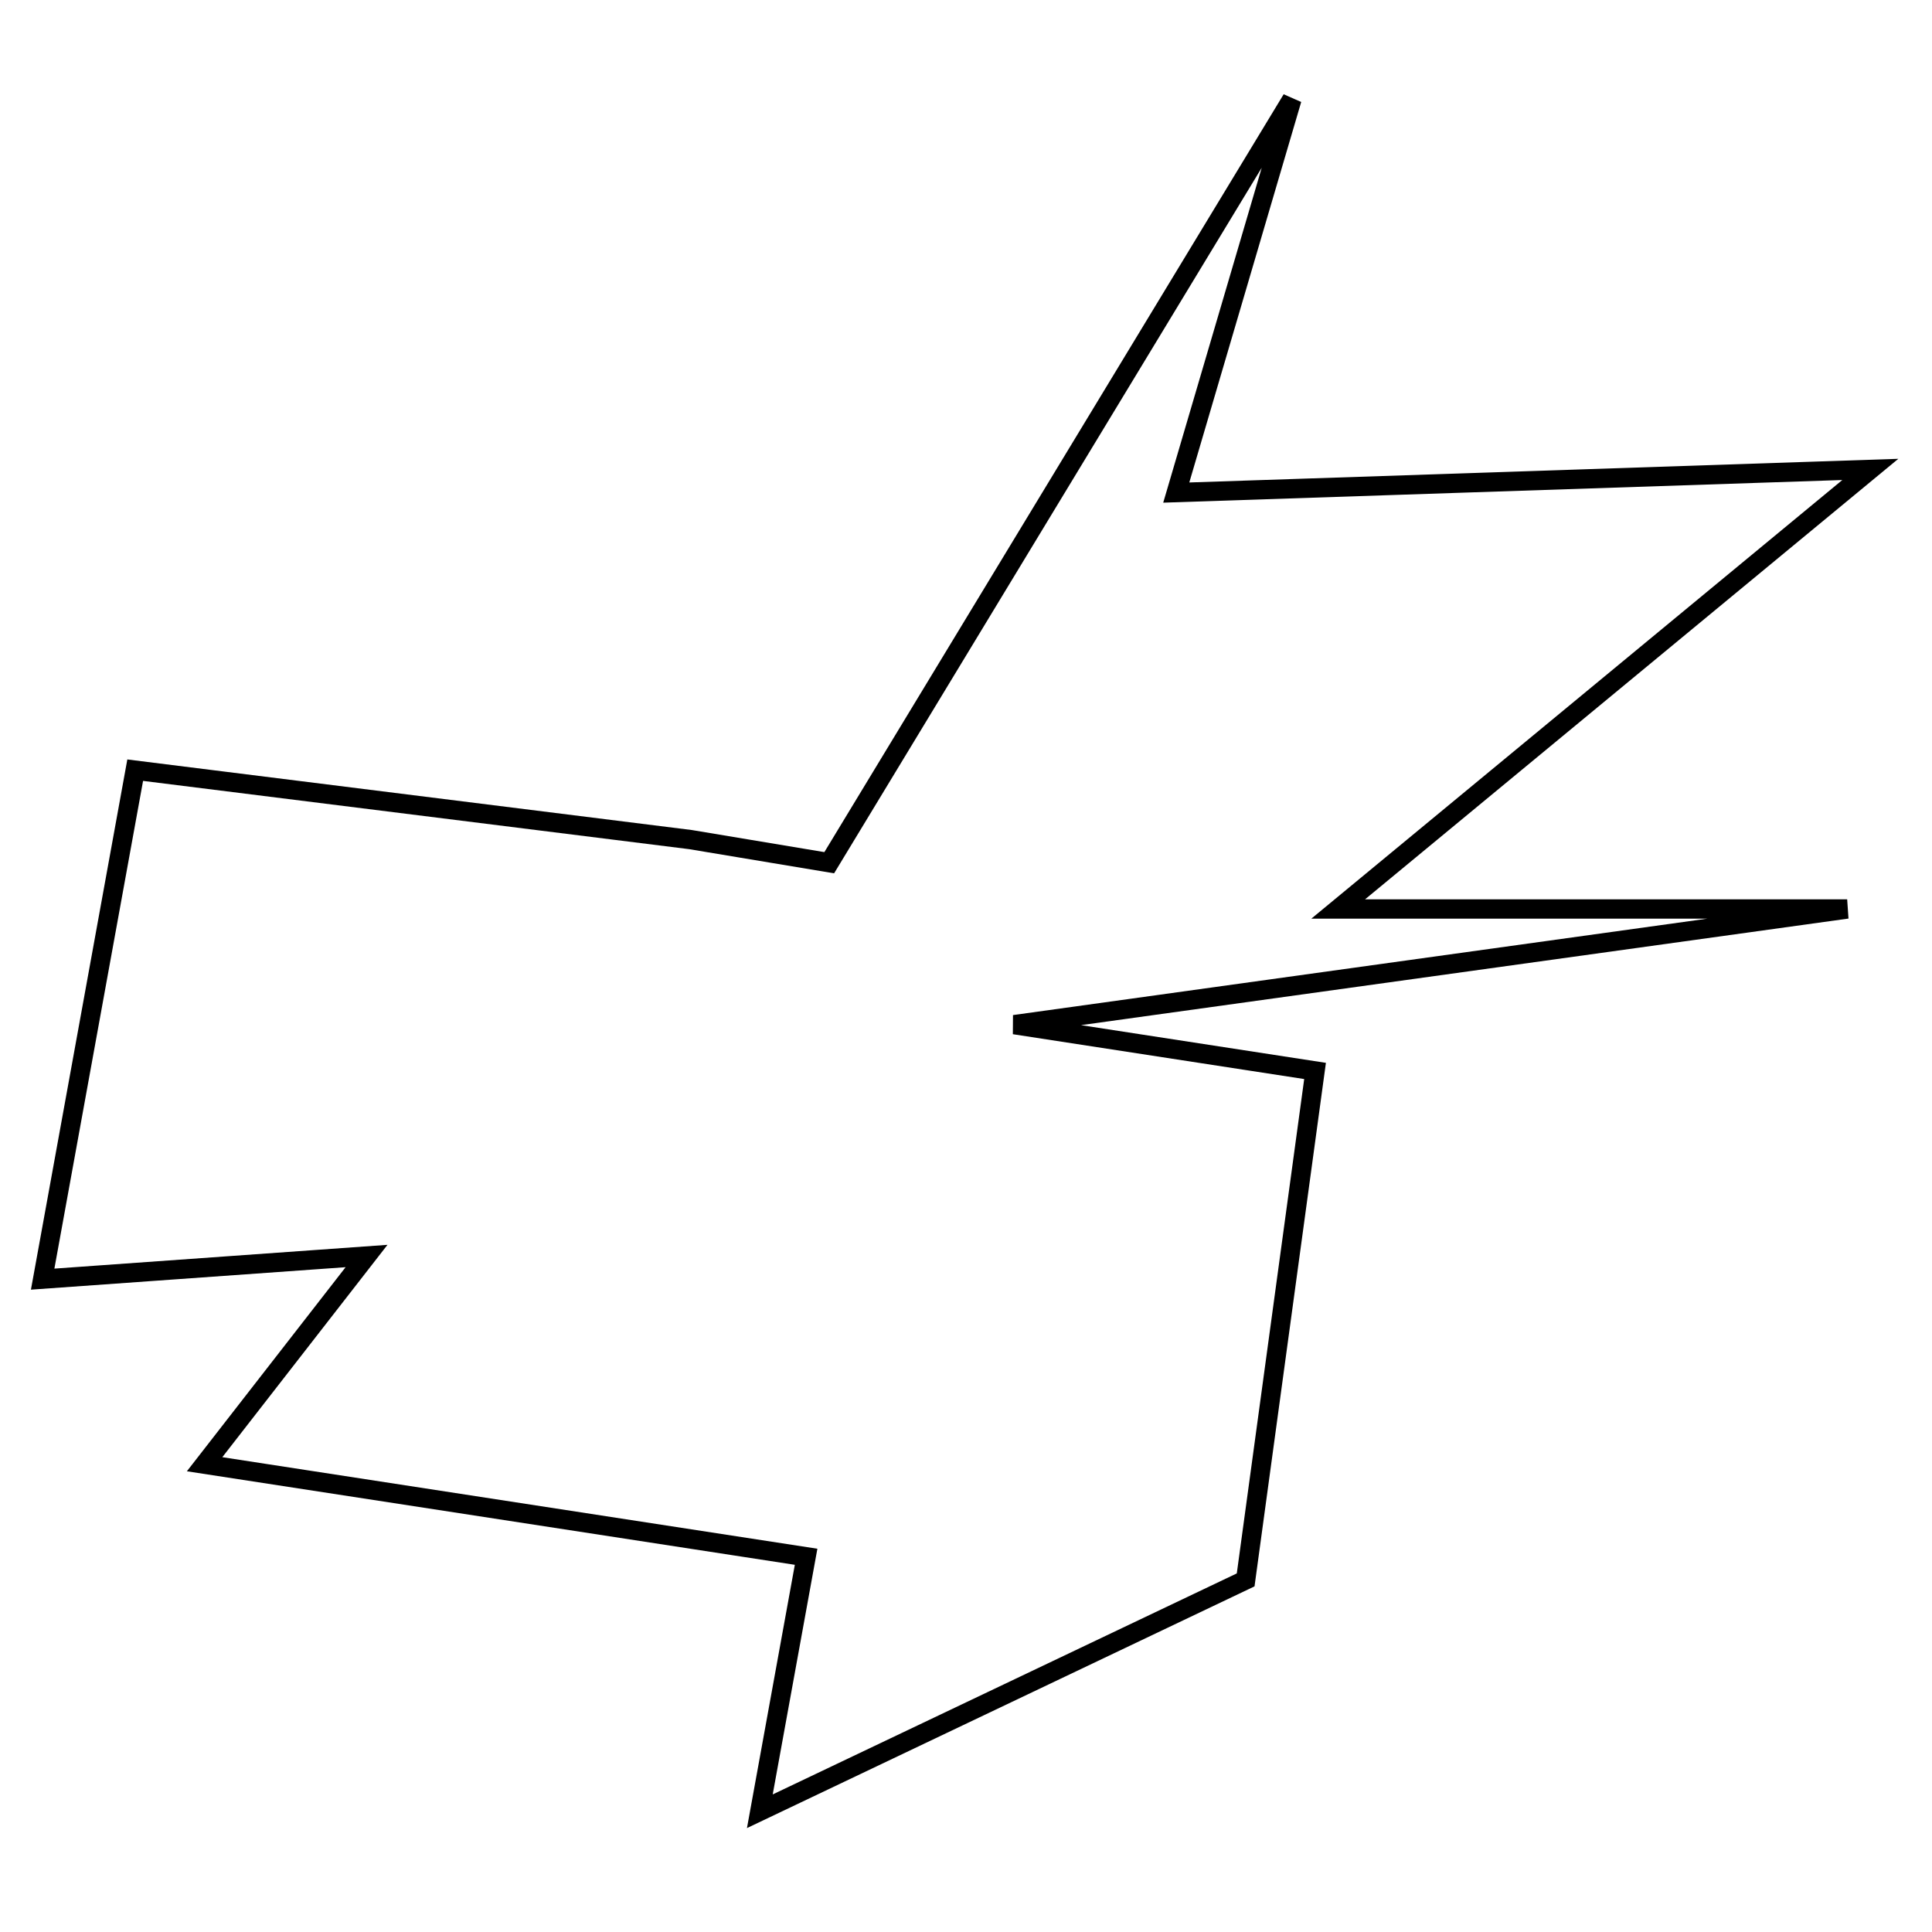 <?xml version="1.0" encoding="utf-8"?>
<!-- Generator: Adobe Illustrator 15.0.0, SVG Export Plug-In . SVG Version: 6.00 Build 0)  -->
<!DOCTYPE svg PUBLIC "-//W3C//DTD SVG 1.1//EN" "http://www.w3.org/Graphics/SVG/1.1/DTD/svg11.dtd">
<svg version="1.1" id="Layer_1" xmlns="http://www.w3.org/2000/svg" xmlns:xlink="http://www.w3.org/1999/xlink" x="0px" y="0px"
	 width="100px" height="100px" viewBox="0 0 100 100" enable-background="new 0 0 100 100" xml:space="preserve">
<polygon fill="none" stroke="#000000" points="6.998,39.864 35.736,43.457 42.921,44.654 66.87,5.138 60.883,25.495 96.807,24.297 
	69.265,47.049 95.609,47.049 52.501,53.036 68.067,55.432 64.475,81.775 39.329,93.75 41.724,80.578 10.59,75.788 18.972,65.011 
	2.208,66.208 "/>
</svg>
